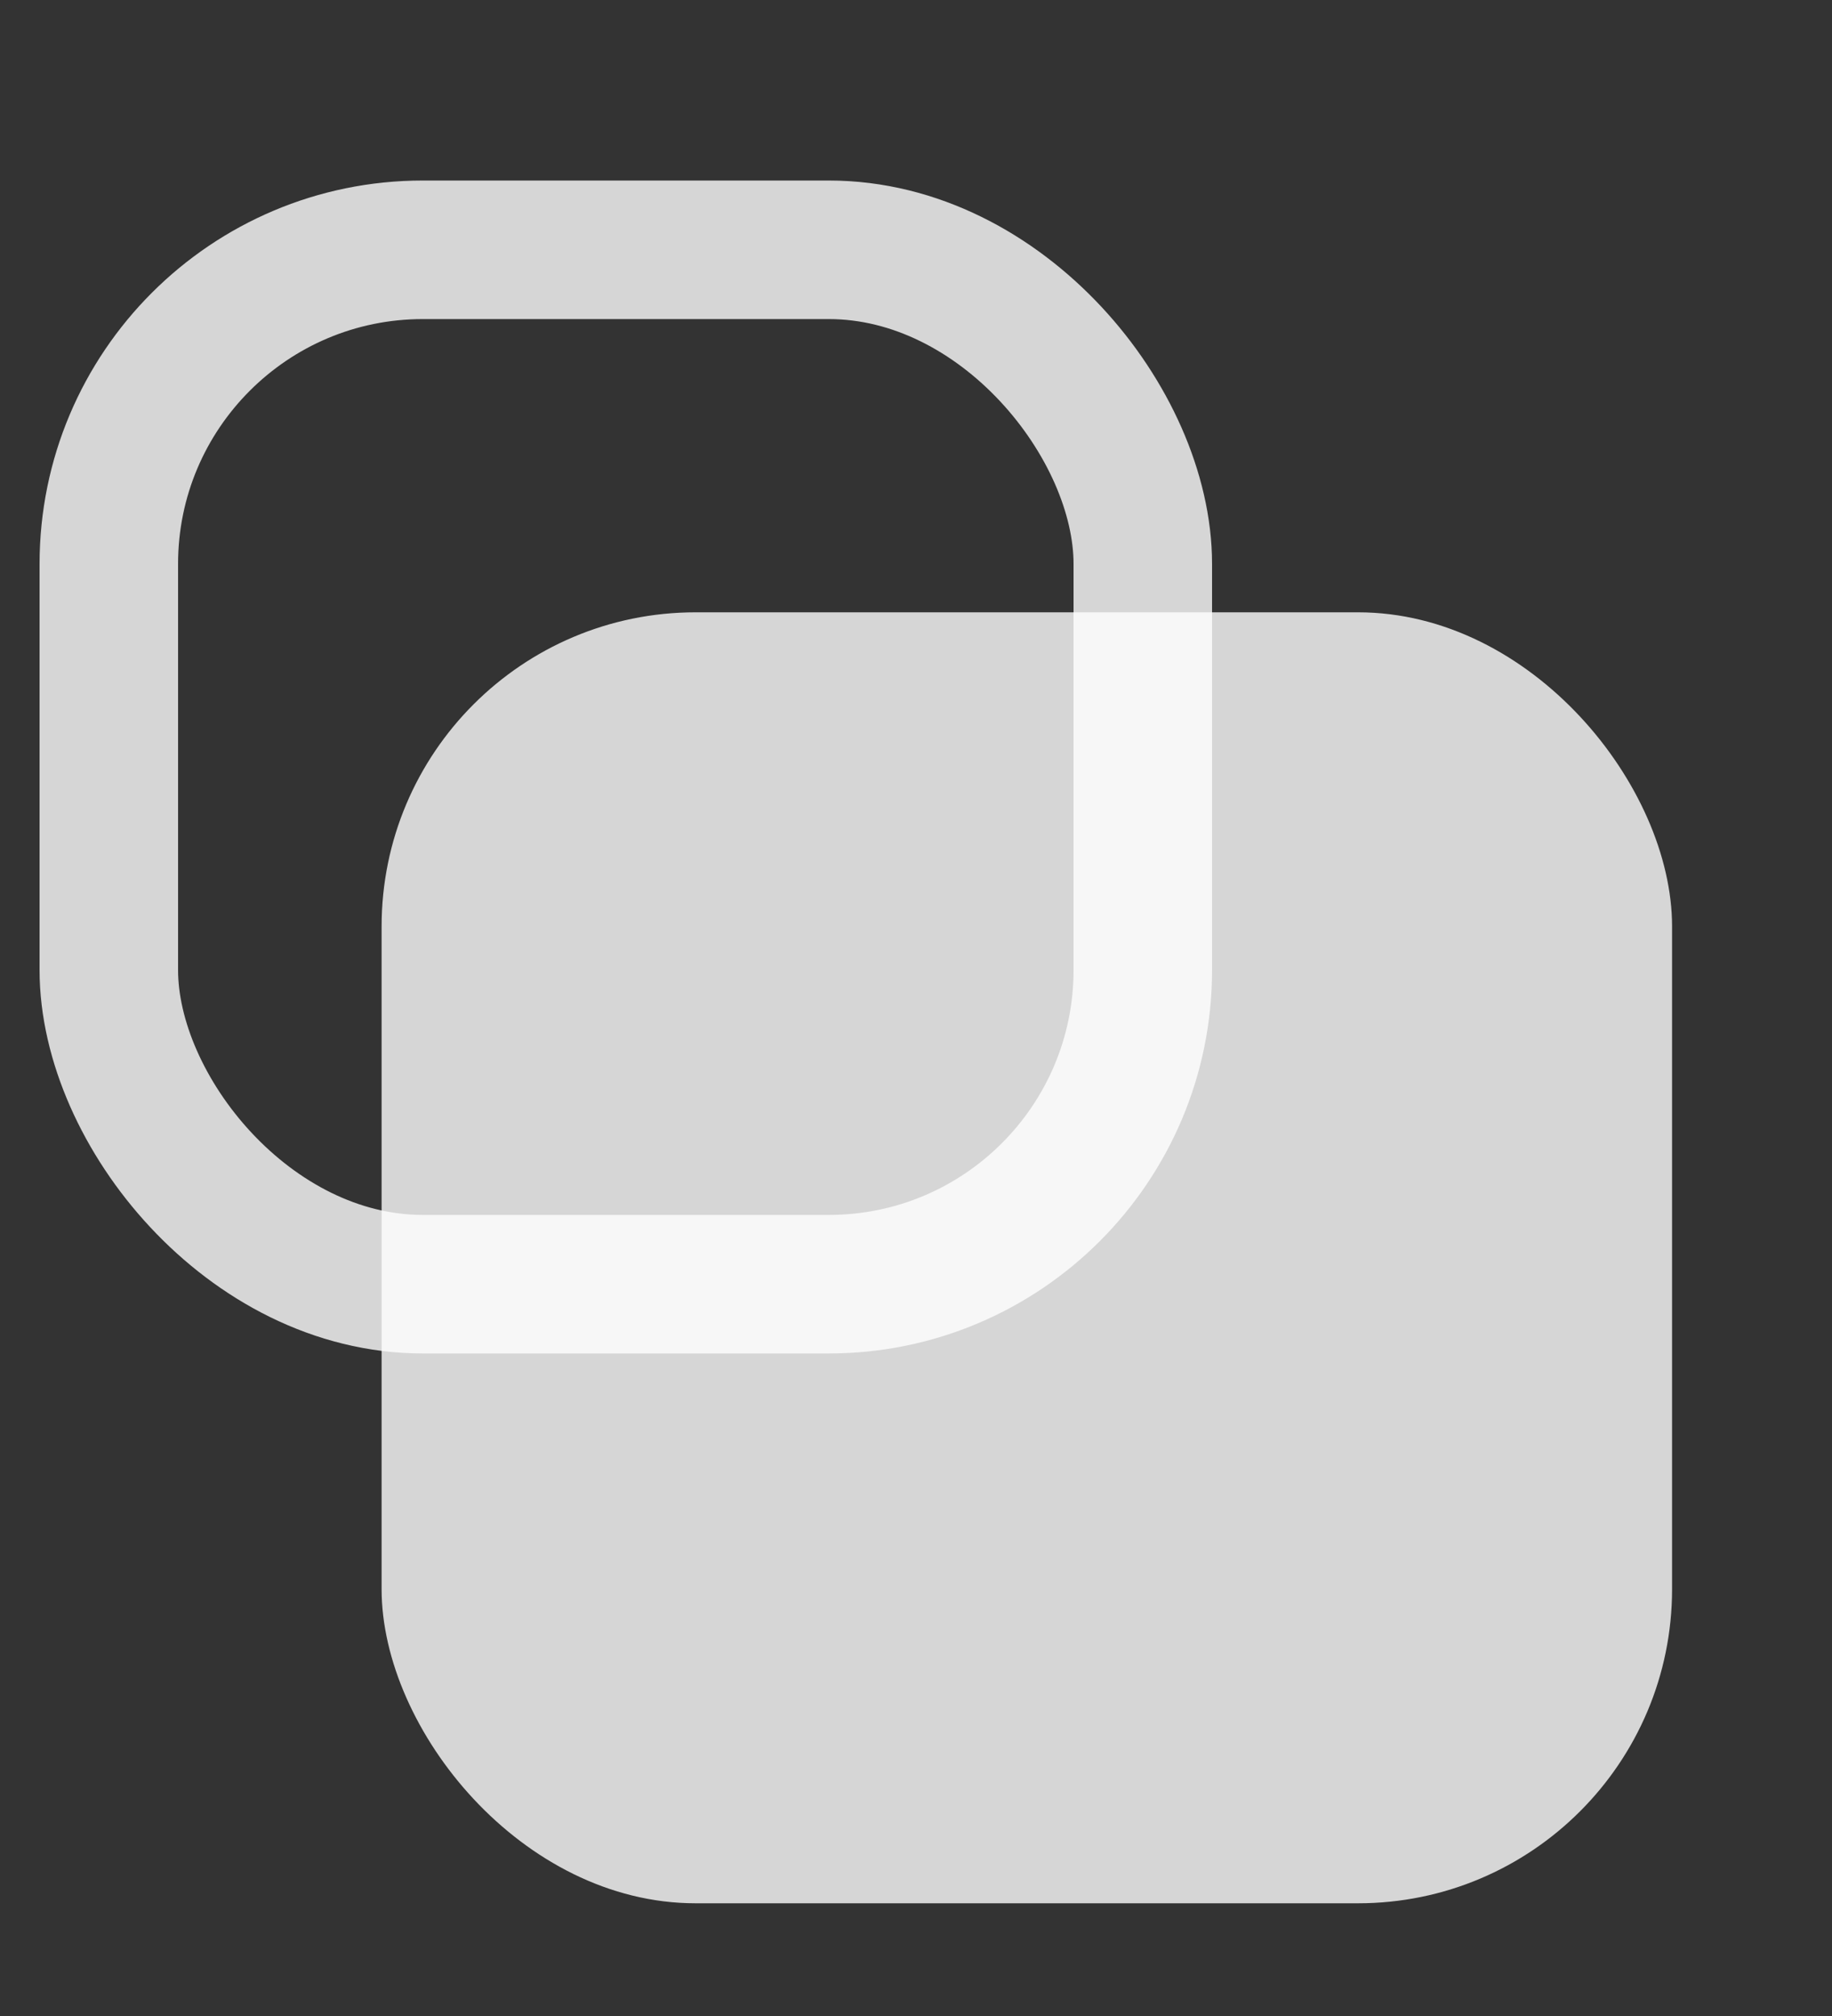 <?xml version="1.0" encoding="UTF-8" standalone="no"?>
<svg
   width="10px"
   height="11px"
   viewBox="0 0 10 11"
   version="1.1"
   id="svg1"
   sodipodi:docname="popout.svg"
   inkscape:version="1.3 (1:1.3+202307231459+0e150ed6c4)"
   xmlns:inkscape="http://www.inkscape.org/namespaces/inkscape"
   xmlns:sodipodi="http://sodipodi.sourceforge.net/DTD/sodipodi-0.dtd"
   xmlns="http://www.w3.org/2000/svg"
   xmlns:svg="http://www.w3.org/2000/svg"
   xmlns:rdf="http://www.w3.org/1999/02/22-rdf-syntax-ns#"
   xmlns:cc="http://creativecommons.org/ns#"
   xmlns:dc="http://purl.org/dc/elements/1.1/">
  <rect x="0" y="0" width="10" height="11" fill="#333333" stroke="none"/>
  <sodipodi:namedview
     id="namedview1"
     pagecolor="#505050"
     bordercolor="#eeeeee"
     borderopacity="1"
     inkscape:showpageshadow="0"
     inkscape:pageopacity="0"
     inkscape:pagecheckerboard="0"
     inkscape:deskcolor="#505050"
     showgrid="false"
     inkscape:zoom="26.259375"
     inkscape:cx="3.9604904"
     inkscape:cy="5.3504702"
     inkscape:window-width="1920"
     inkscape:window-height="995"
     inkscape:window-x="0"
     inkscape:window-y="28"
     inkscape:window-maximized="1"
     inkscape:current-layer="layer1" />
  <!-- Generator: Sketch 48.2 (47327) - http://www.bohemiancoding.com/sketch -->
  <title
     id="title1">Contract</title>
  <desc
     id="desc1">Created with Sketch.</desc>
  <defs
     id="defs1" />
  <g
     inkscape:groupmode="layer"
     id="layer1"
     inkscape:label="Layer 1"
     style="display:inline">
    <rect
       style="fill:#000000;stroke:#ffffff;stroke-width:0.756;stroke-linecap:round;stroke-linejoin:round;fill-opacity:0;stroke-opacity:0.8"
       id="rect1"
       width="5.644"
       height="5.644"
       x="0.594"
       y="1.363"
       rx="1.714"
       ry="1.714" />
    <rect
       style="display:inline;fill:#ffffff;stroke:none;stroke-width:0.756;stroke-linecap:round;stroke-linejoin:round;stroke-opacity:0.8;fill-opacity:0.8"
       id="rect1-2"
       width="7.044"
       height="7.044"
       x="2.083"
       y="3.341"
       rx="1.714"
       ry="1.714" />
  </g>
</svg>

